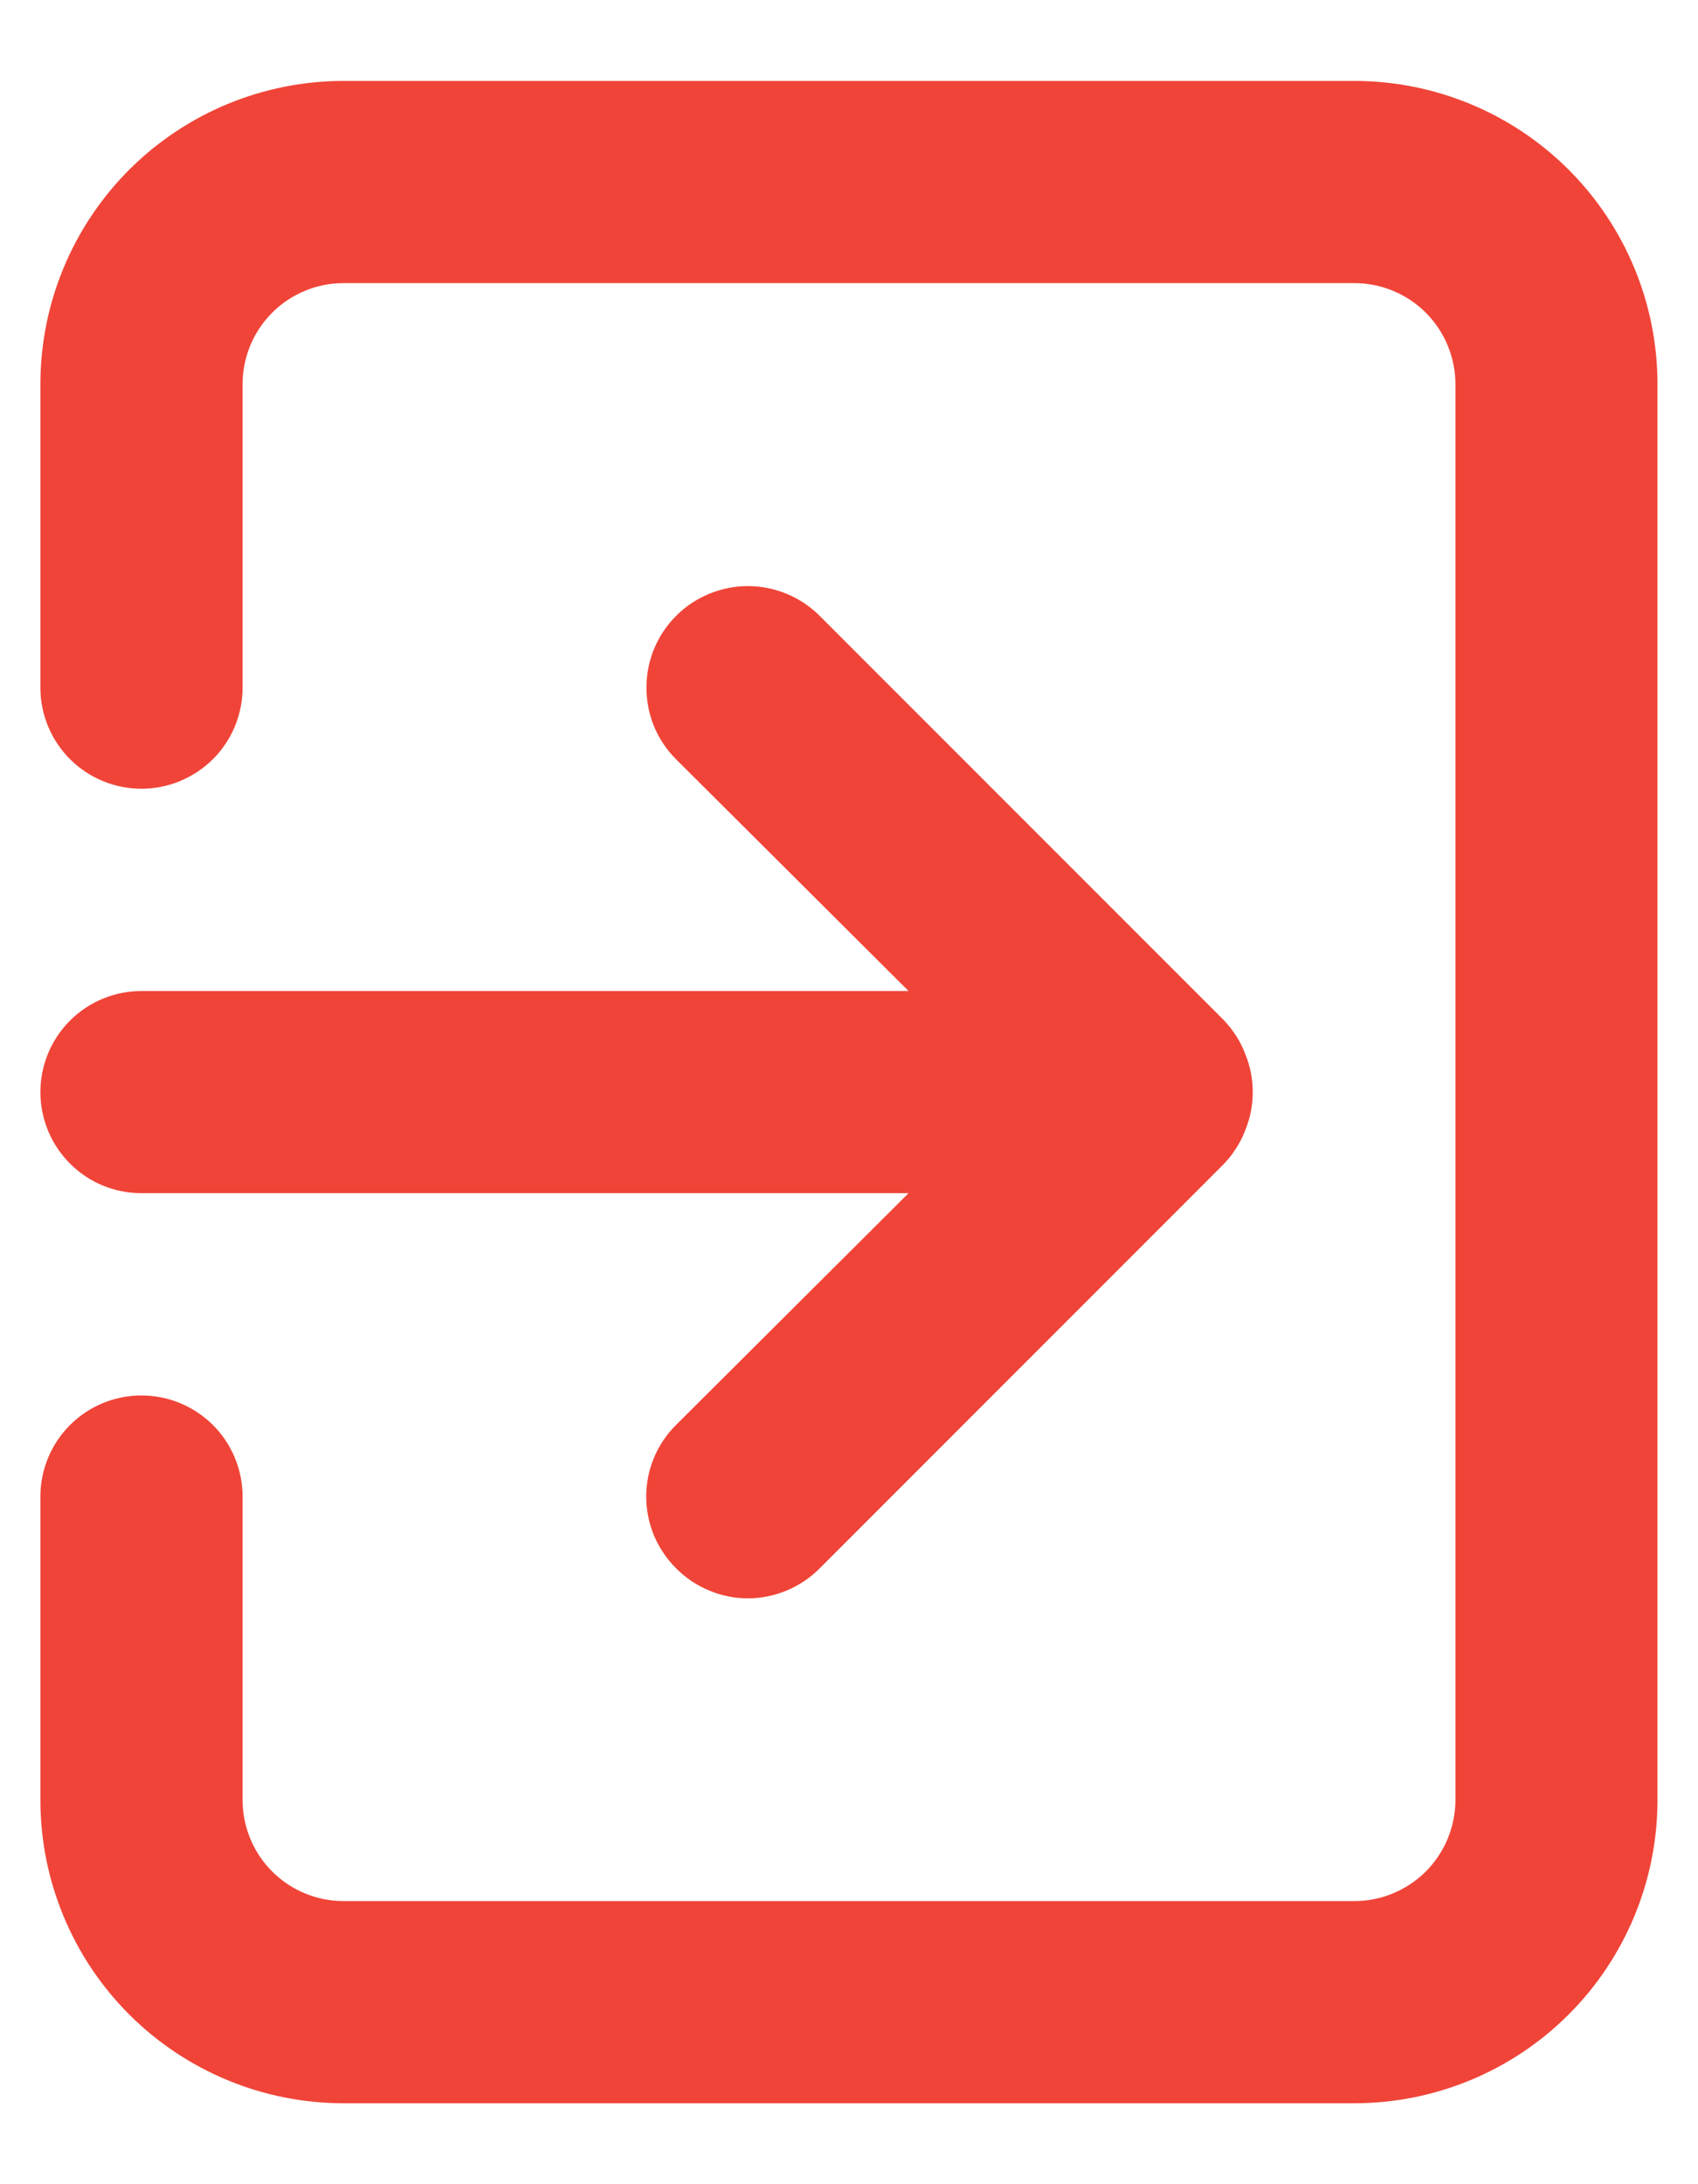 <svg width="14" height="18" viewBox="0 0 14 18" fill="none" xmlns="http://www.w3.org/2000/svg">
<path d="M0.333 9C0.333 9.221 0.421 9.433 0.577 9.589C0.733 9.746 0.945 9.833 1.166 9.833H7.491L5.575 11.742C5.497 11.819 5.435 11.911 5.392 12.013C5.35 12.114 5.328 12.223 5.328 12.333C5.328 12.443 5.35 12.552 5.392 12.654C5.435 12.755 5.497 12.848 5.575 12.925C5.652 13.003 5.744 13.065 5.846 13.107C5.947 13.15 6.056 13.172 6.166 13.172C6.276 13.172 6.385 13.15 6.487 13.107C6.588 13.065 6.681 13.003 6.758 12.925L10.091 9.592C10.167 9.512 10.227 9.419 10.266 9.317C10.35 9.114 10.35 8.886 10.266 8.683C10.227 8.581 10.167 8.488 10.091 8.408L6.758 5.075C6.68 4.997 6.588 4.936 6.487 4.894C6.385 4.852 6.276 4.83 6.166 4.83C6.056 4.83 5.948 4.852 5.846 4.894C5.745 4.936 5.652 4.997 5.575 5.075C5.497 5.153 5.435 5.245 5.393 5.347C5.351 5.448 5.33 5.557 5.33 5.667C5.33 5.777 5.351 5.885 5.393 5.987C5.435 6.088 5.497 6.181 5.575 6.258L7.491 8.167H1.166C0.945 8.167 0.733 8.255 0.577 8.411C0.421 8.567 0.333 8.779 0.333 9ZM11.166 0.667H2.833C2.17 0.667 1.534 0.93 1.065 1.399C0.596 1.868 0.333 2.504 0.333 3.167V5.667C0.333 5.888 0.421 6.1 0.577 6.256C0.733 6.412 0.945 6.5 1.166 6.5C1.387 6.5 1.599 6.412 1.756 6.256C1.912 6.1 2 5.888 2 5.667V3.167C2 2.946 2.087 2.734 2.244 2.577C2.4 2.421 2.612 2.333 2.833 2.333H11.166C11.387 2.333 11.599 2.421 11.756 2.577C11.912 2.734 12 2.946 12 3.167V14.833C12 15.054 11.912 15.266 11.756 15.423C11.599 15.579 11.387 15.667 11.166 15.667H2.833C2.612 15.667 2.4 15.579 2.244 15.423C2.087 15.266 2 15.054 2 14.833V12.333C2 12.112 1.912 11.9 1.756 11.744C1.599 11.588 1.387 11.5 1.166 11.5C0.945 11.5 0.733 11.588 0.577 11.744C0.421 11.9 0.333 12.112 0.333 12.333V14.833C0.333 15.496 0.596 16.132 1.065 16.601C1.534 17.07 2.17 17.333 2.833 17.333H11.166C11.829 17.333 12.465 17.07 12.934 16.601C13.403 16.132 13.666 15.496 13.666 14.833V3.167C13.666 2.504 13.403 1.868 12.934 1.399C12.465 0.93 11.829 0.667 11.166 0.667Z" fill="#F04438"/>
</svg>
